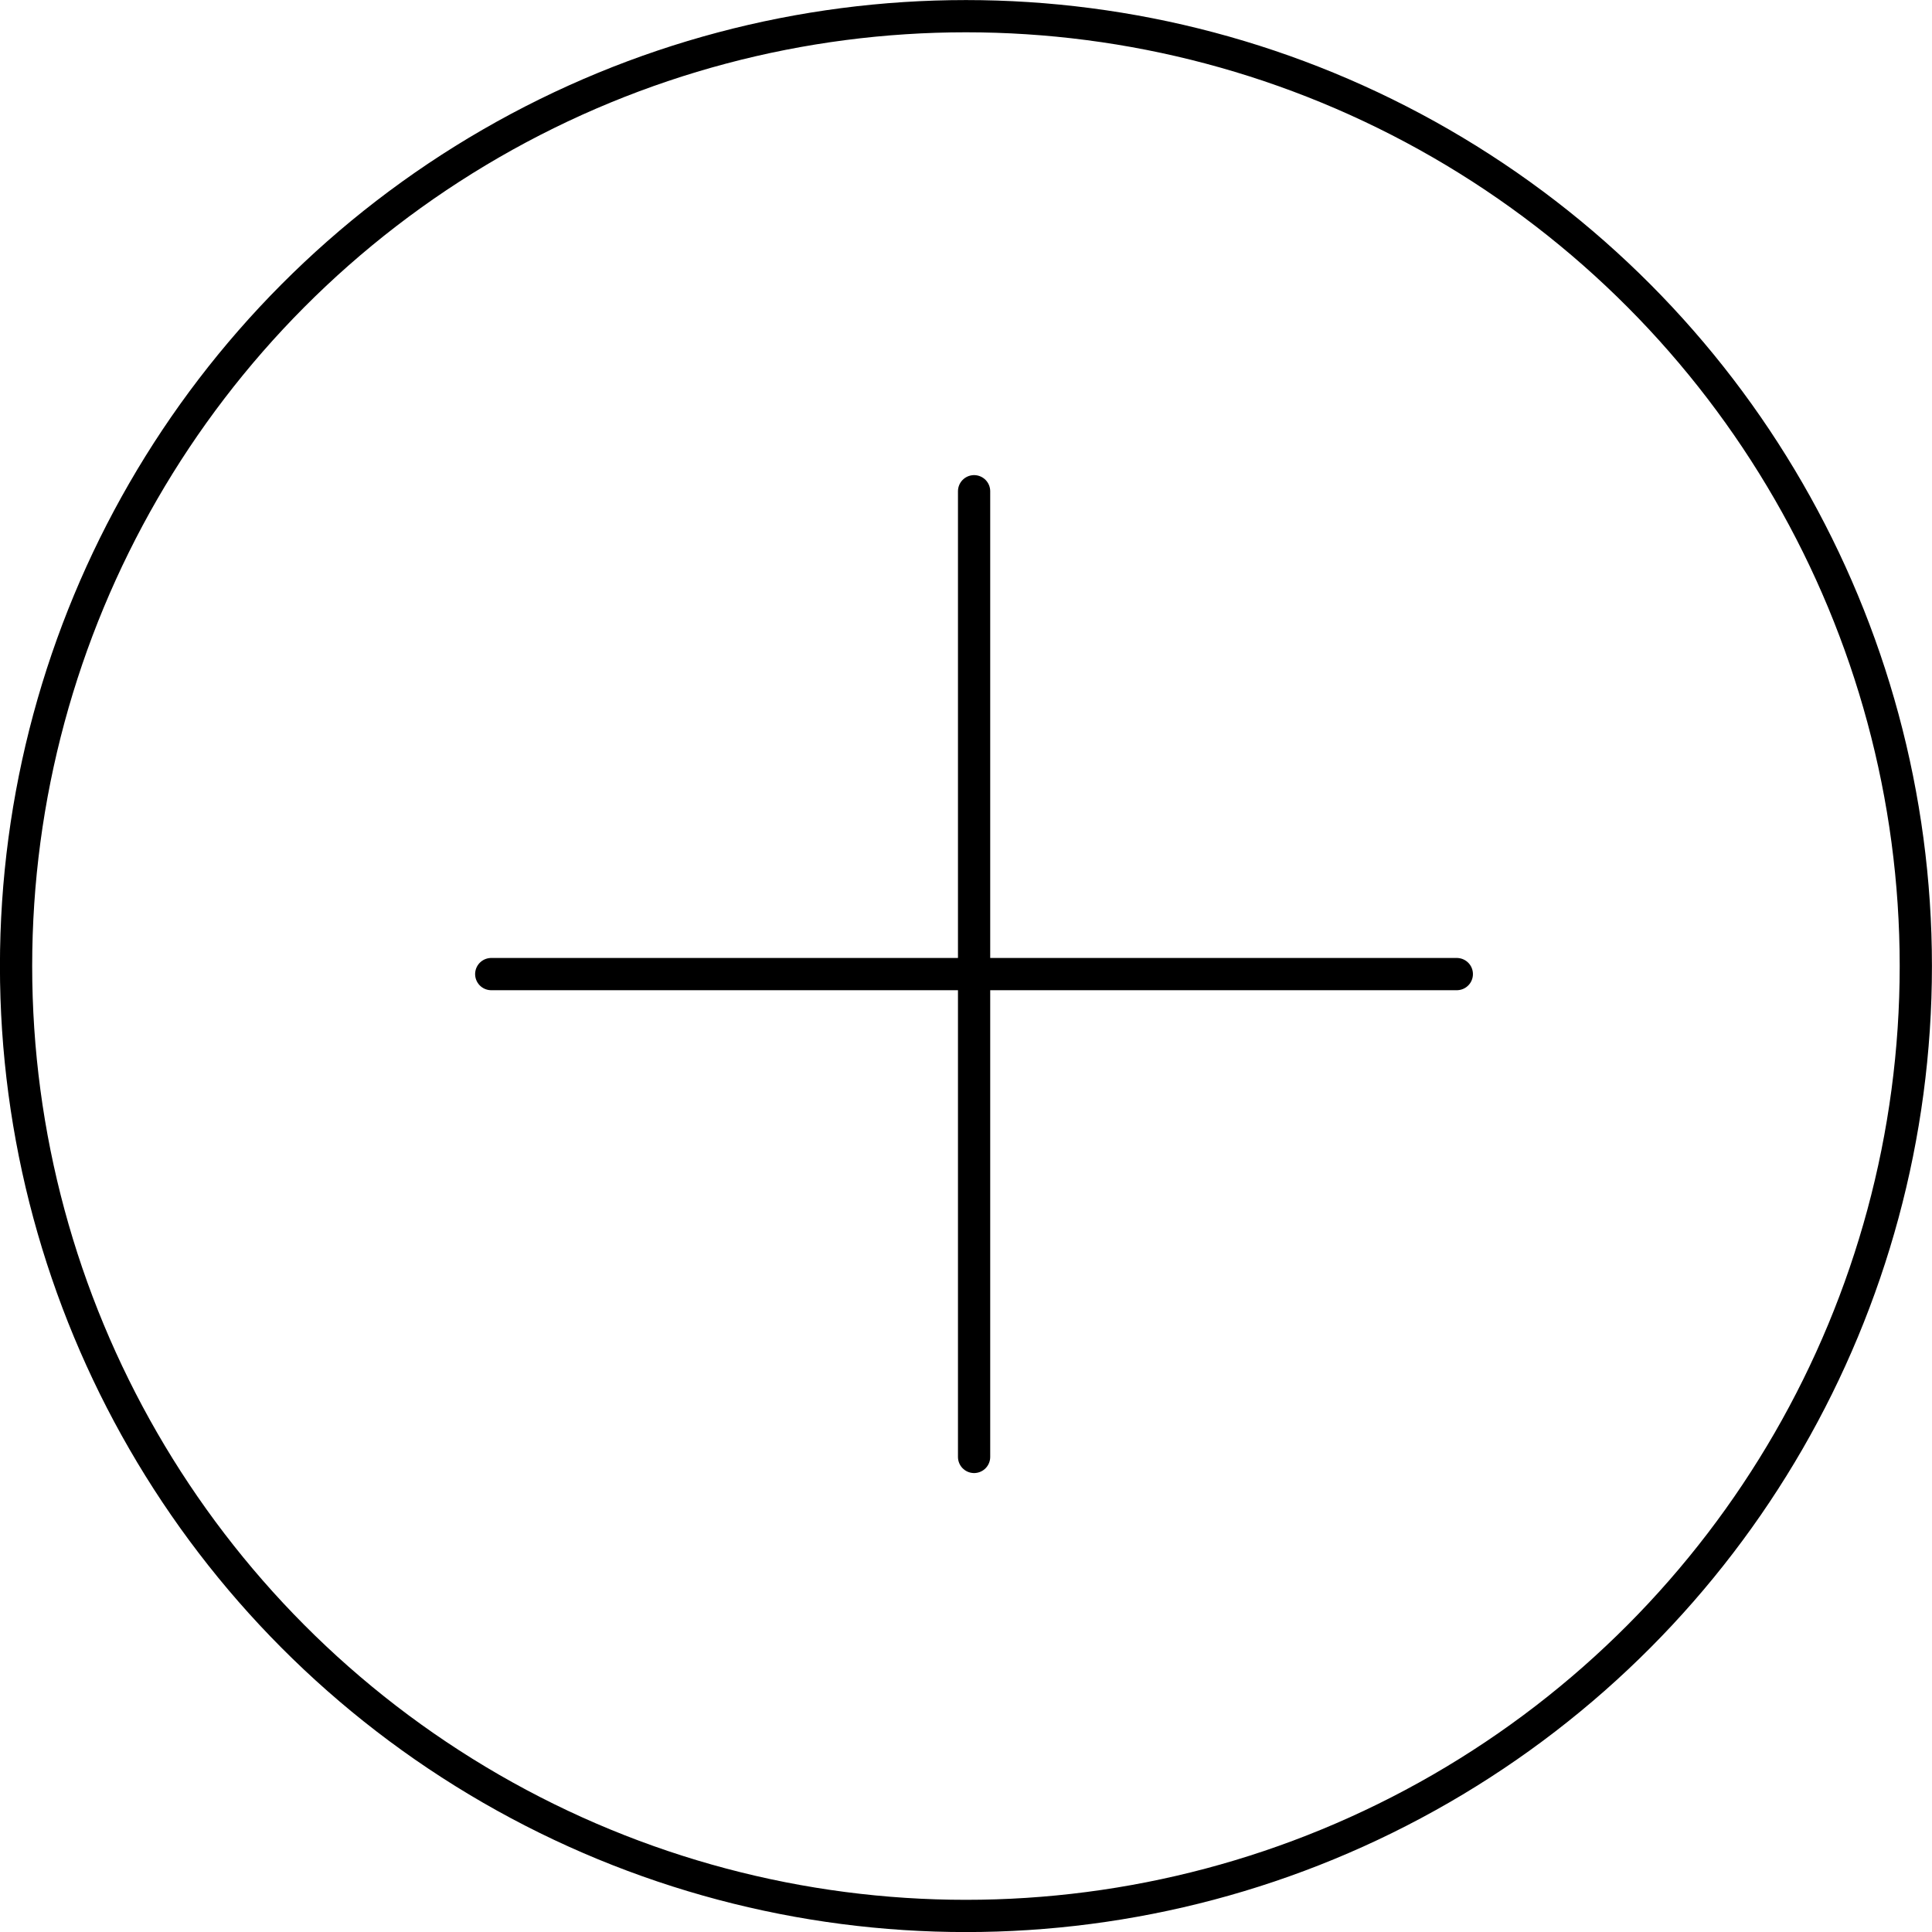 <svg width="60.024" height="60.024" viewBox="0 0 15.881 15.881" xmlns="http://www.w3.org/2000/svg"><g style="fill:none" transform="translate(-79.306 -89.889)"><circle style="fill:none;stroke:#000;stroke-width:.265;stroke-linecap:round;stroke-dasharray:none" cx="87.246" cy="97.83" r="7.808"/><g style="fill:none;stroke-width:.265;stroke-dasharray:none"><path style="fill:none;stroke:#000;stroke-width:.265;stroke-linecap:round;stroke-dasharray:none" d="M84.667 91.281v7.938M80.698 95.25h7.937v0" transform="translate(2.646 2.646)"/></g></g></svg>
